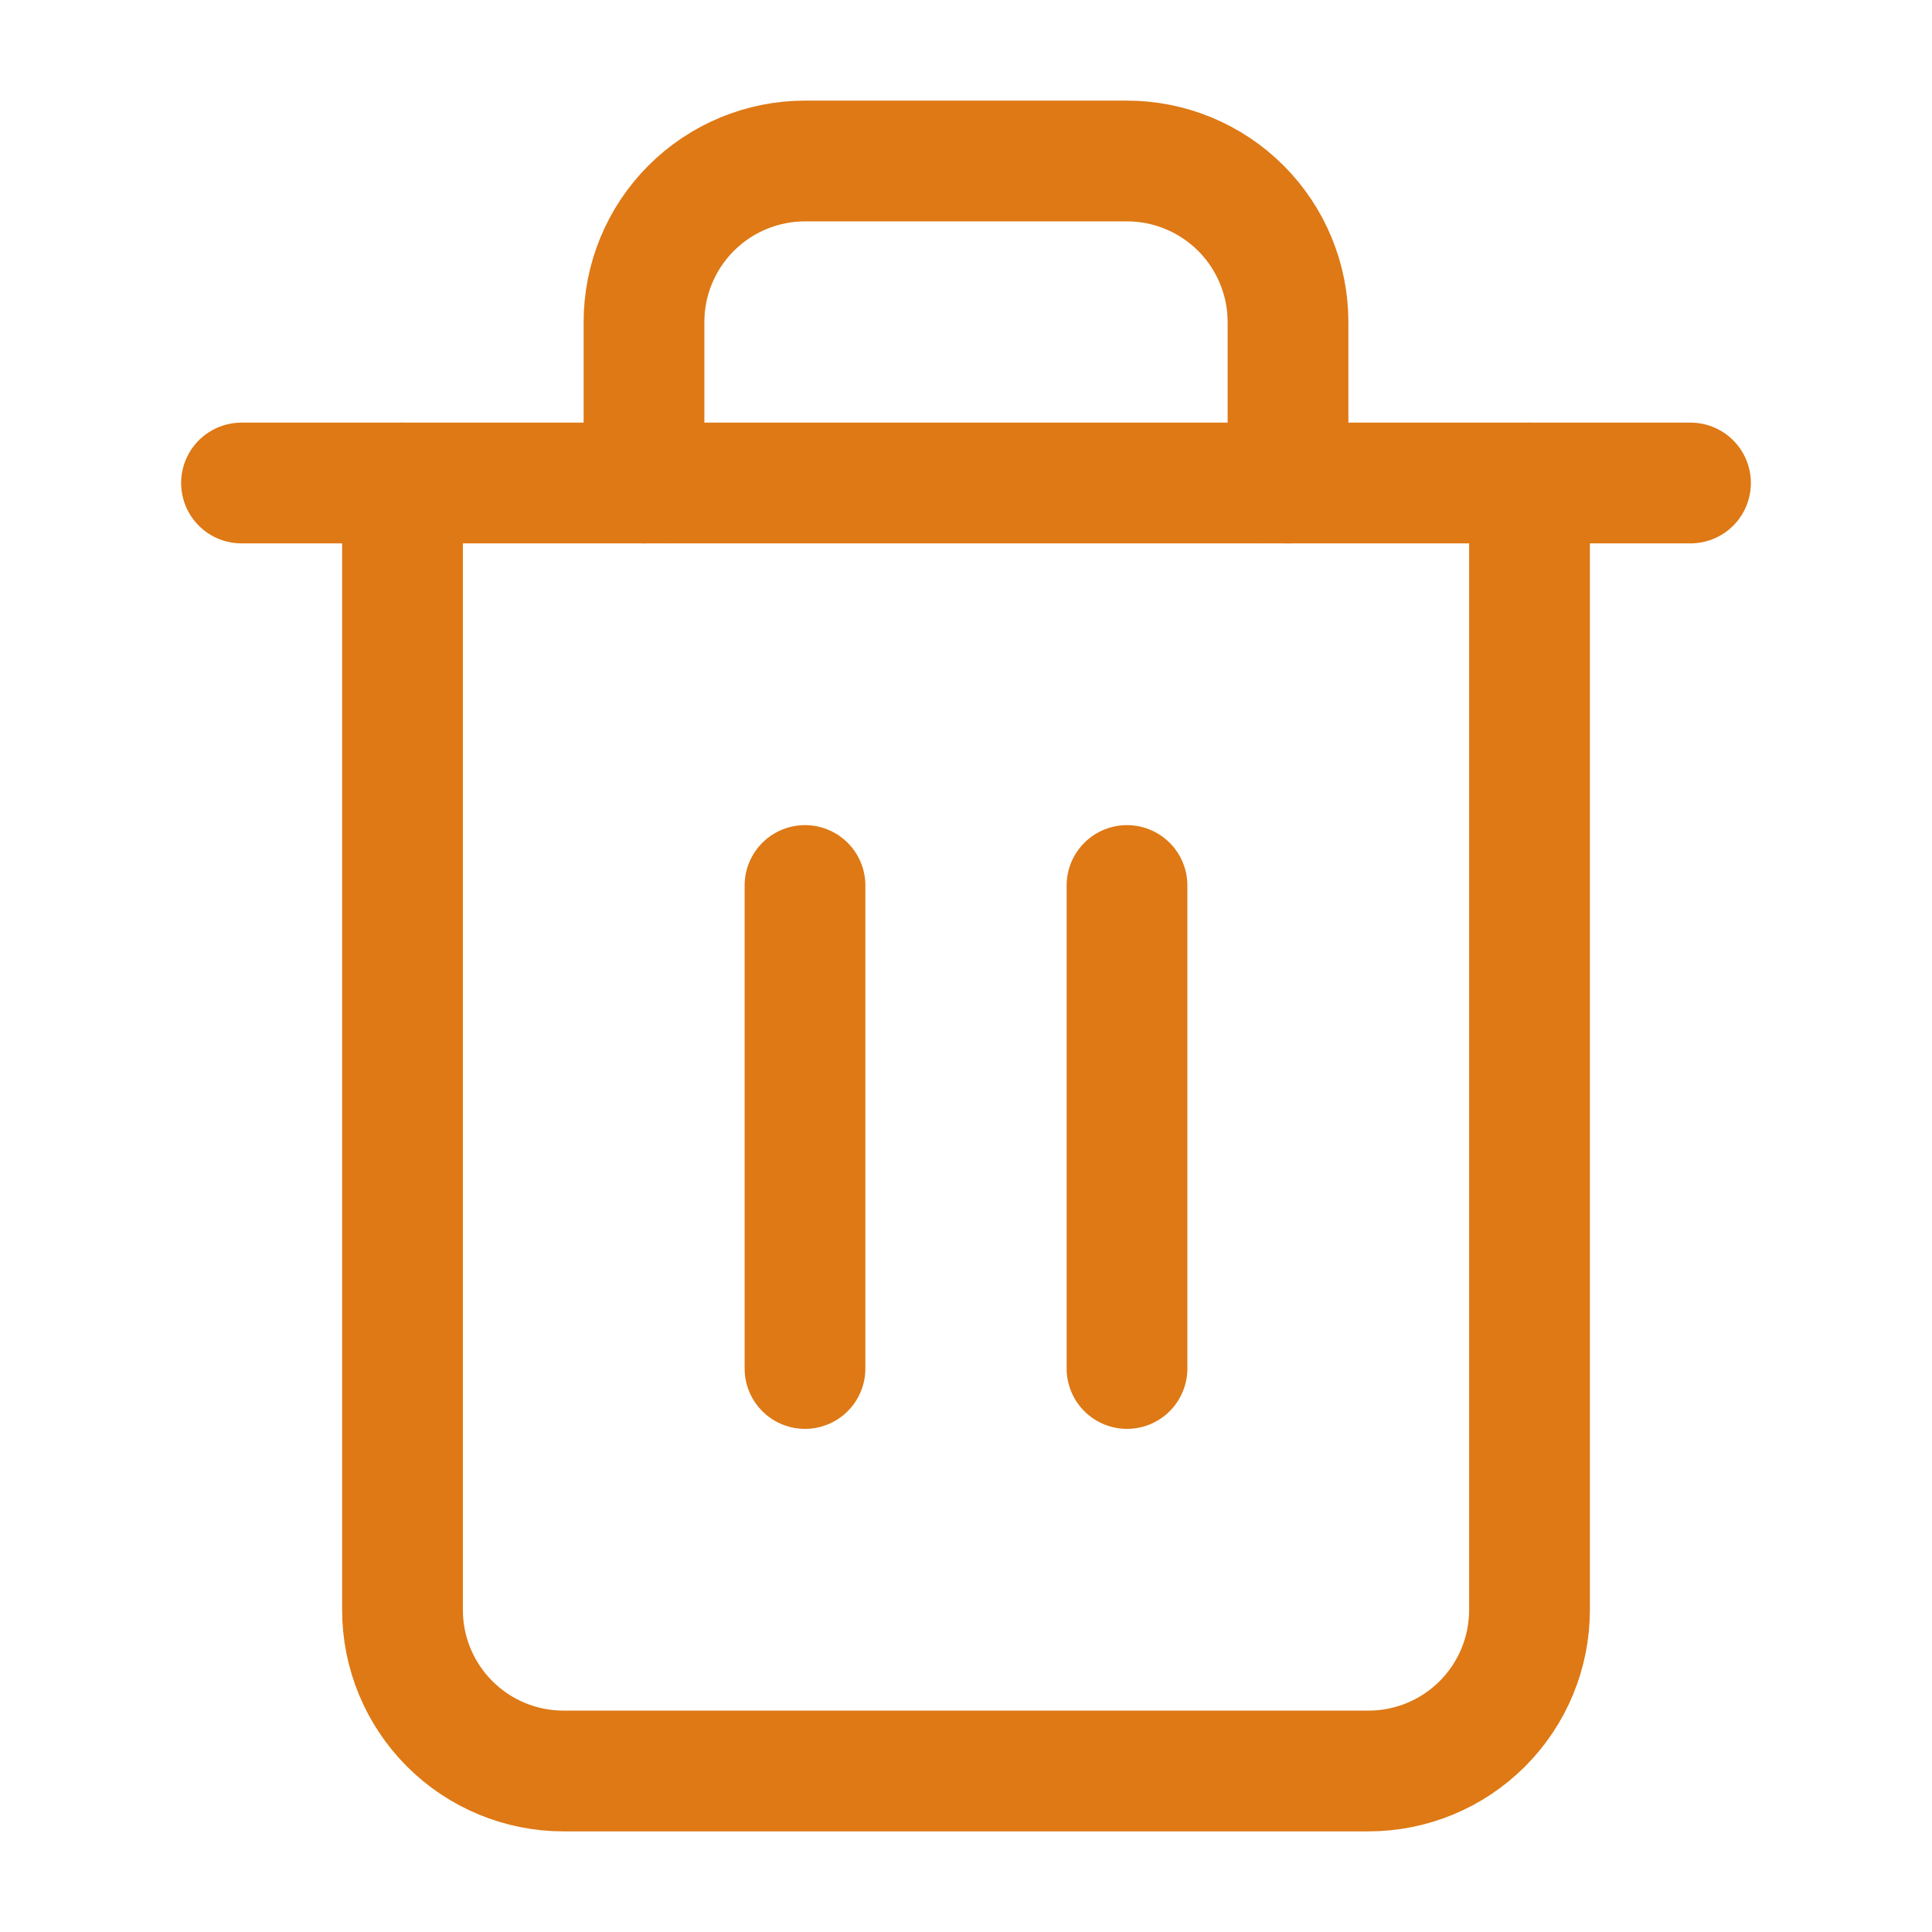 <svg width="24" height="24" viewBox="0 0 24 24" fill="none" xmlns="http://www.w3.org/2000/svg">
<path d="M10 11V17" stroke="#DE7915" stroke-width="1.5" stroke-linecap="round" stroke-linejoin="round"/>
<path d="M14 11V17" stroke="#DE7915" stroke-width="1.5" stroke-linecap="round" stroke-linejoin="round"/>
<path d="M19 6V20C19 20.53 18.789 21.039 18.414 21.414C18.039 21.789 17.53 22 17 22H7C6.47 22 5.961 21.789 5.586 21.414C5.211 21.039 5 20.53 5 20V6" stroke="#DE7915" stroke-width="1.5" stroke-linecap="round" stroke-linejoin="round"/>
<path d="M3 6H21" stroke="#DE7915" stroke-width="1.5" stroke-linecap="round" stroke-linejoin="round"/>
<path d="M8 6V4C8 3.47 8.211 2.961 8.586 2.586C8.961 2.211 9.47 2 10 2H14C14.53 2 15.039 2.211 15.414 2.586C15.789 2.961 16 3.47 16 4V6" stroke="#DE7915" stroke-width="1.5" stroke-linecap="round" stroke-linejoin="round"/>
</svg>
